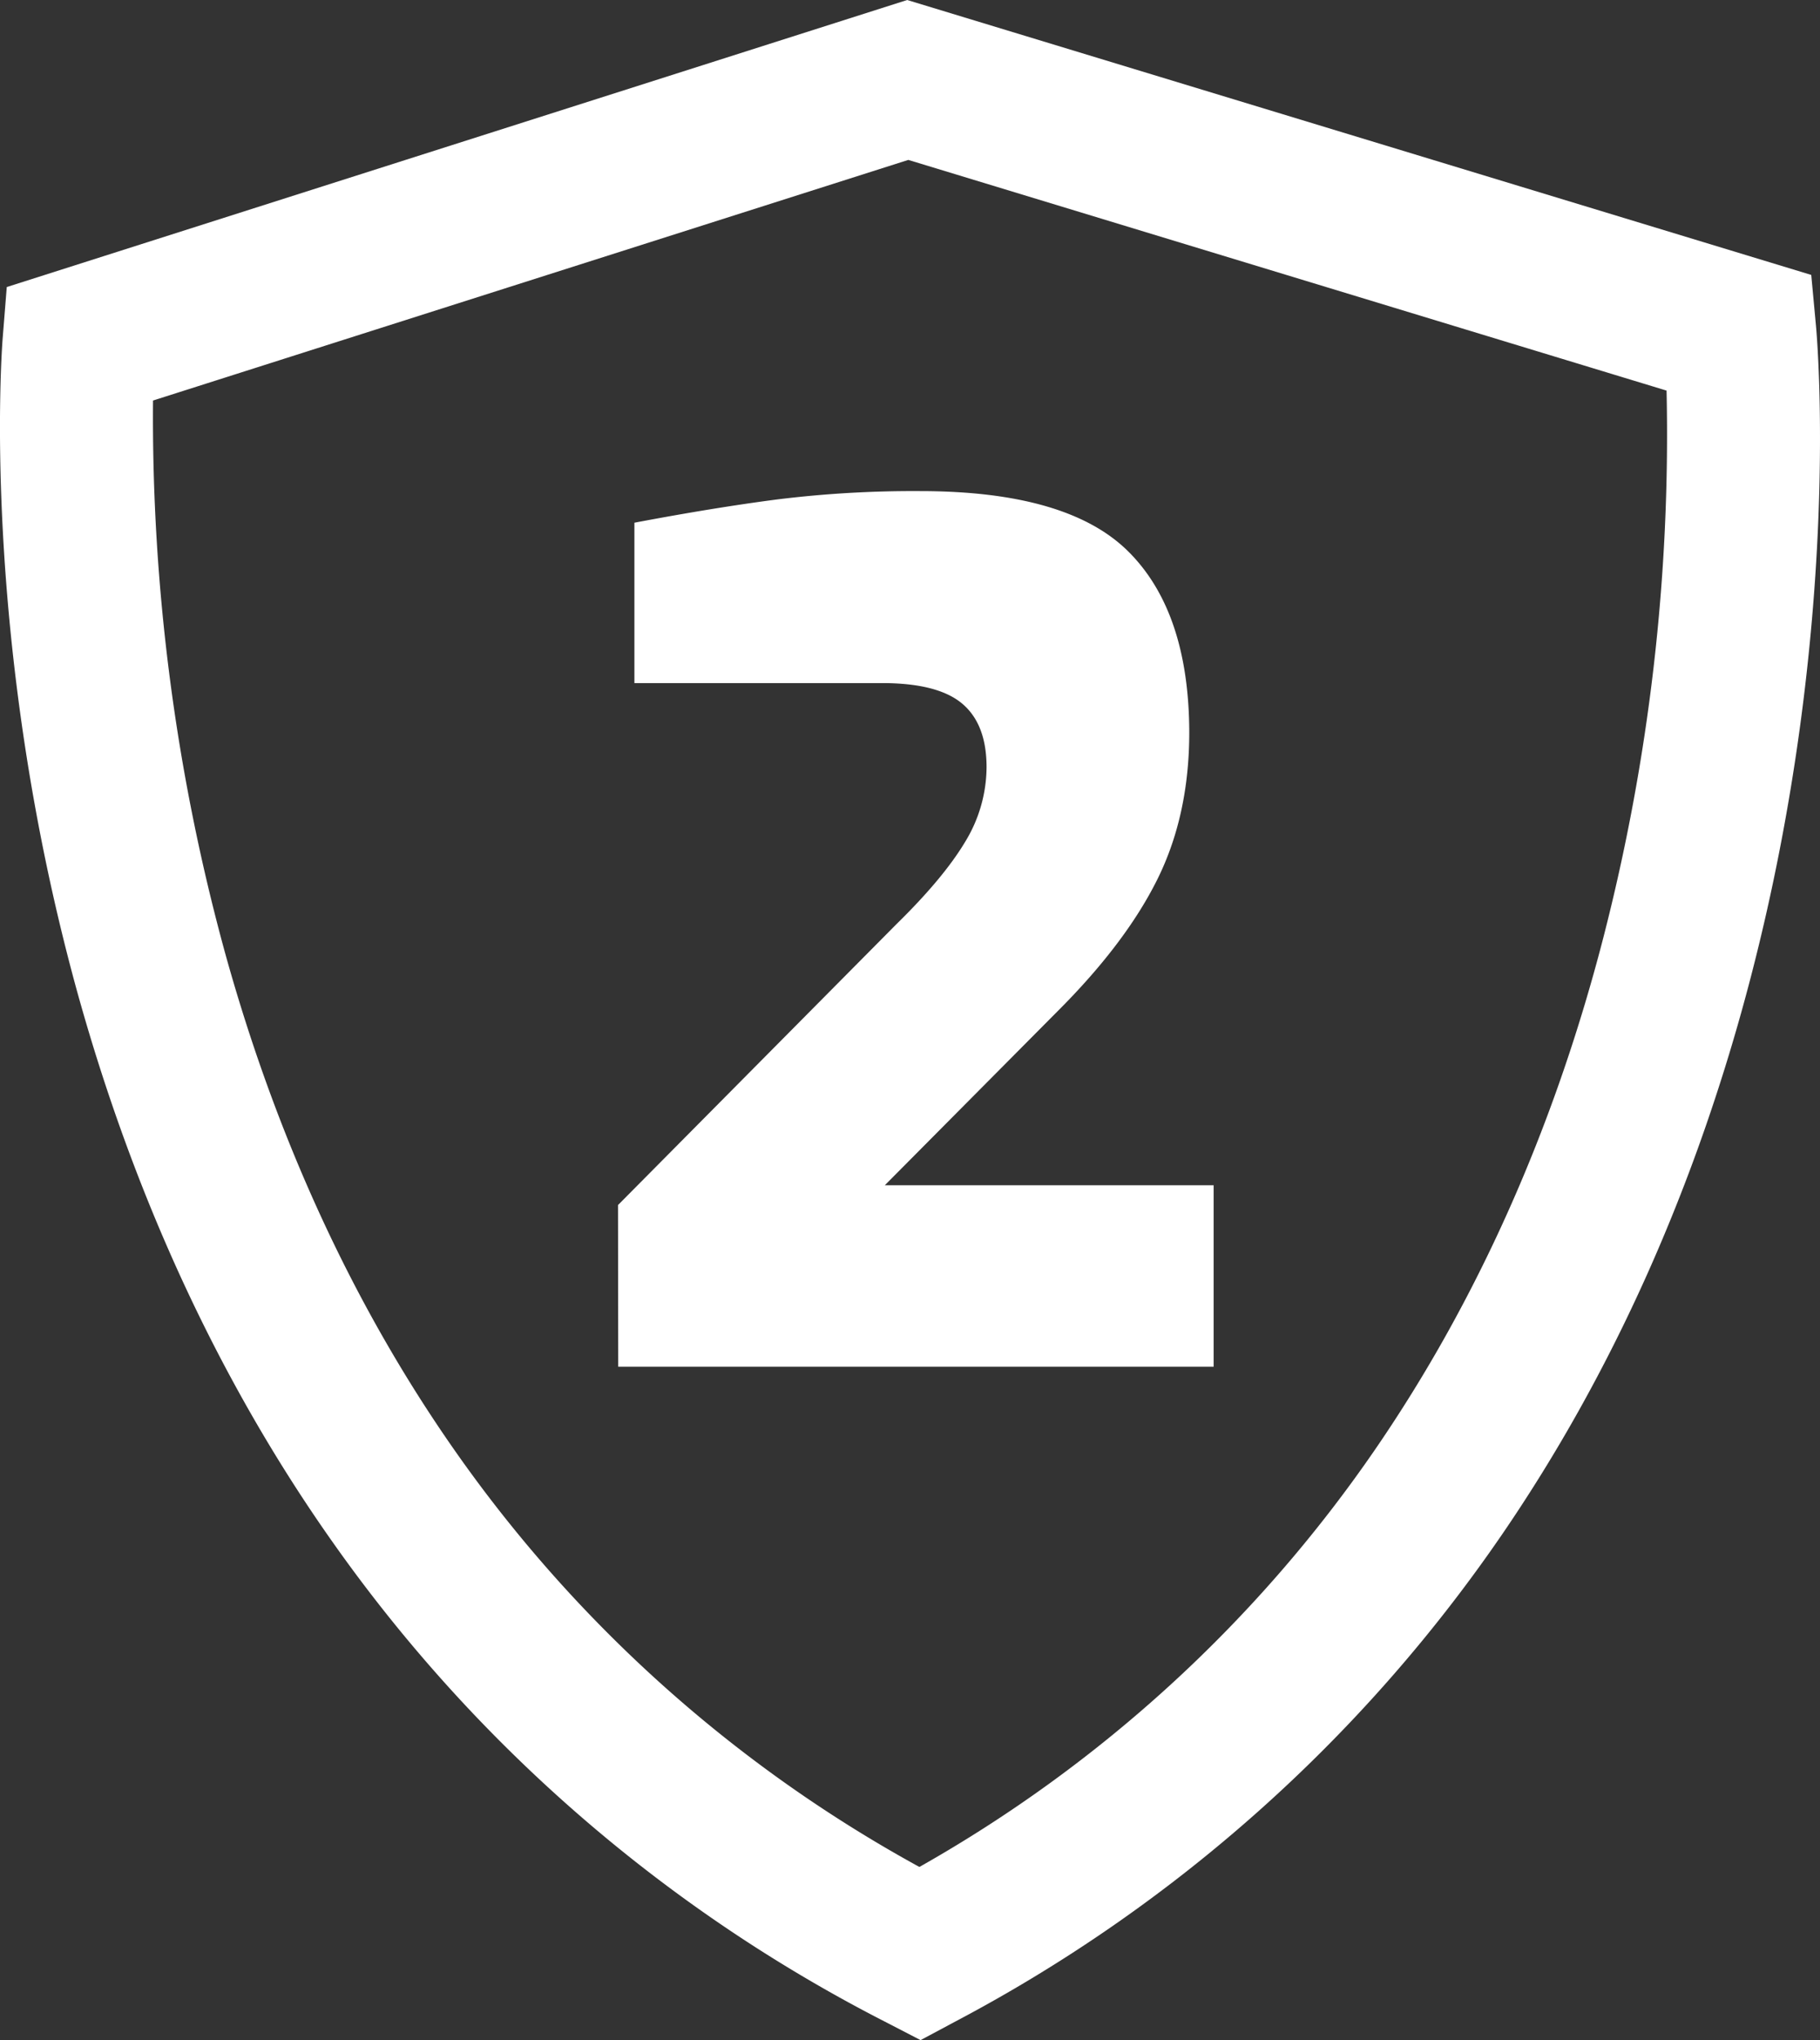<svg xmlns="http://www.w3.org/2000/svg" viewBox="0 0 357.63 400.71"><rect x="0" y="0" width="357.63" height="400.71" fill="#333333" stroke="none"/><defs><style>.cls-1{fill:#FFFFFF;}</style></defs><title>2-Shield</title><g id="Layer_2" data-name="Layer 2"><g id="Layer_1-2" data-name="Layer 1"><path class="cls-1" d="M180.89,400.71l-7-3.62a299.65,299.65,0,0,1-108.39-94C43.19,271.55,26.22,234.9,15,194.18-3.89,125.2.34,68.75.53,66.38l.8-10L178.26,0,355.91,54l.93,10c.22,2.37,5.19,58.76-12.83,128-10.64,40.86-27.13,77.73-49,109.6A299.65,299.65,0,0,1,187.84,397ZM30.07,78.67A397.76,397.76,0,0,0,44.23,187.18c10.31,37.18,25.82,70.52,46.1,99.1a269.23,269.23,0,0,0,90.33,80.42,269.23,269.23,0,0,0,89.6-82.07c19.91-29,35-62.69,44.72-100.17a396,396,0,0,0,12.5-107.74l-149-45.31Z"/><path class="cls-1" d="M121.44,236.69l54.72-55.18q9.19-9,13.45-16.09a28.35,28.35,0,0,0,4.25-14.72q0-8.5-4.83-12.53t-15.87-4H124.66v-31.5q15.87-3,28.28-4.6a218.25,218.25,0,0,1,27.82-1.61q29,0,40.93,11.84t12,35.52q0,16.33-6.32,29T207.44,199l-33.57,33.8h64.61v35.64h-117Z"/></g></g></svg>